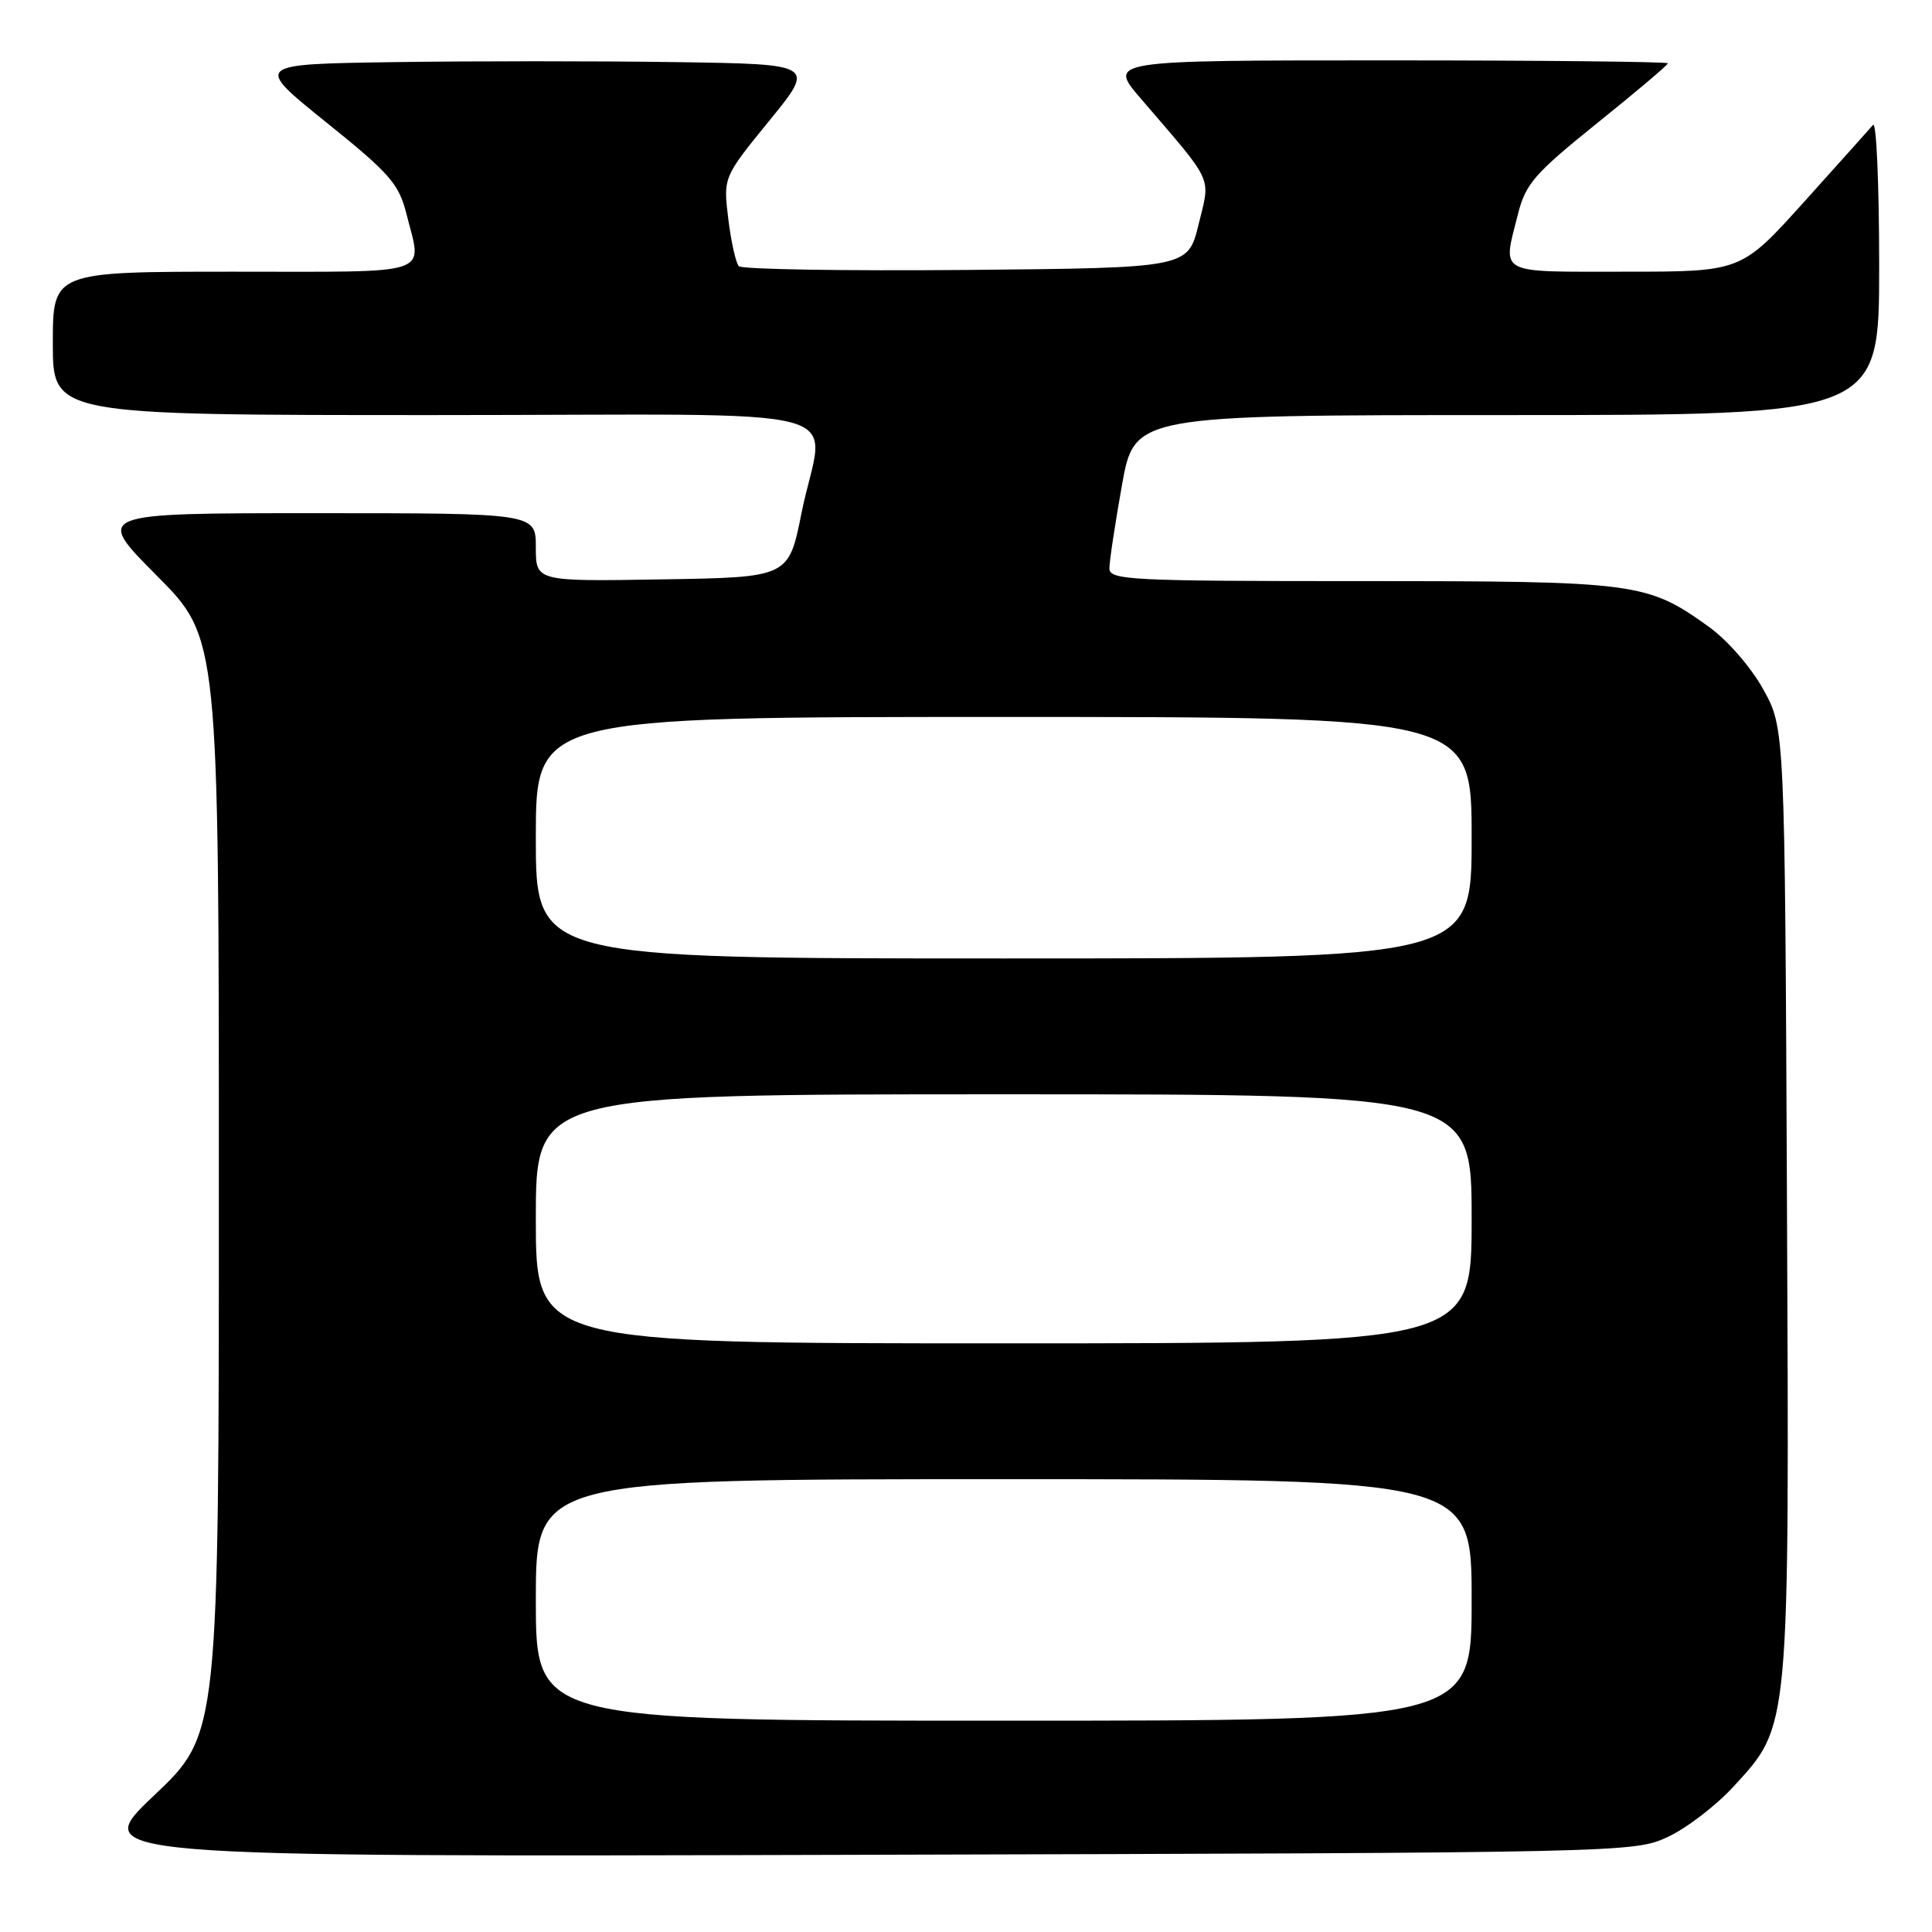 <?xml version="1.0" encoding="UTF-8" standalone="no"?>
<!DOCTYPE svg PUBLIC "-//W3C//DTD SVG 1.1//EN" "http://www.w3.org/Graphics/SVG/1.1/DTD/svg11.dtd" >
<svg xmlns="http://www.w3.org/2000/svg" xmlns:xlink="http://www.w3.org/1999/xlink" version="1.1" viewBox="0 0 256 256">
 <g >
 <path fill="currentColor"
d=" M 221.00 243.40 C 223.47 242.25 227.39 239.25 229.70 236.73 C 237.20 228.55 237.10 229.74 236.78 158.89 C 236.50 96.50 236.50 96.50 233.64 91.34 C 232.02 88.41 228.91 84.84 226.44 83.06 C 218.23 77.17 216.96 77.00 180.37 77.00 C 149.69 77.00 147.00 76.86 147.00 75.31 C 147.00 74.38 147.75 69.43 148.66 64.31 C 150.32 55.00 150.32 55.00 199.66 55.00 C 249.00 55.00 249.00 55.00 249.00 35.30 C 249.00 24.47 248.63 16.03 248.19 16.55 C 247.74 17.07 243.63 21.66 239.05 26.75 C 230.72 36.00 230.72 36.00 215.36 36.00 C 198.18 36.00 199.09 36.49 201.14 28.36 C 202.15 24.35 203.33 23.00 211.64 16.31 C 216.79 12.17 221.00 8.61 221.00 8.39 C 221.00 8.18 204.31 8.00 183.91 8.00 C 146.81 8.00 146.81 8.00 151.16 13.06 C 160.97 24.49 160.40 23.25 158.82 29.73 C 157.41 35.50 157.41 35.50 128.02 35.77 C 111.86 35.91 98.30 35.69 97.90 35.27 C 97.50 34.84 96.87 32.02 96.50 28.99 C 95.83 23.49 95.83 23.49 101.94 15.99 C 108.05 8.50 108.05 8.50 89.52 8.23 C 79.34 8.08 62.60 8.08 52.32 8.23 C 33.65 8.50 33.65 8.50 43.18 16.17 C 51.67 23.00 52.85 24.34 53.86 28.36 C 55.94 36.64 57.85 36.00 31.00 36.00 C 7.00 36.00 7.00 36.00 7.00 45.50 C 7.00 55.00 7.00 55.00 57.50 55.00 C 115.71 55.00 109.16 53.25 106.20 68.00 C 104.50 76.50 104.50 76.50 87.75 76.77 C 71.00 77.05 71.00 77.05 71.00 72.52 C 71.00 68.00 71.00 68.00 41.77 68.00 C 12.54 68.00 12.54 68.00 20.77 76.27 C 29.00 84.54 29.00 84.54 29.00 157.16 C 29.00 229.78 29.00 229.78 20.41 237.91 C 11.82 246.05 11.82 246.05 114.16 245.77 C 215.66 245.50 216.54 245.48 221.00 243.40 Z  M 71.00 212.00 C 71.00 196.00 71.00 196.00 133.00 196.00 C 195.00 196.00 195.00 196.00 195.00 212.00 C 195.00 228.00 195.00 228.00 133.00 228.00 C 71.00 228.00 71.00 228.00 71.00 212.00 Z  M 71.00 161.50 C 71.00 145.00 71.00 145.00 133.00 145.00 C 195.00 145.00 195.00 145.00 195.00 161.50 C 195.00 178.00 195.00 178.00 133.00 178.00 C 71.00 178.00 71.00 178.00 71.00 161.50 Z  M 71.00 111.00 C 71.00 95.00 71.00 95.00 133.00 95.00 C 195.00 95.00 195.00 95.00 195.00 111.00 C 195.00 127.00 195.00 127.00 133.00 127.00 C 71.00 127.00 71.00 127.00 71.00 111.00 Z "/>
</g>
</svg>